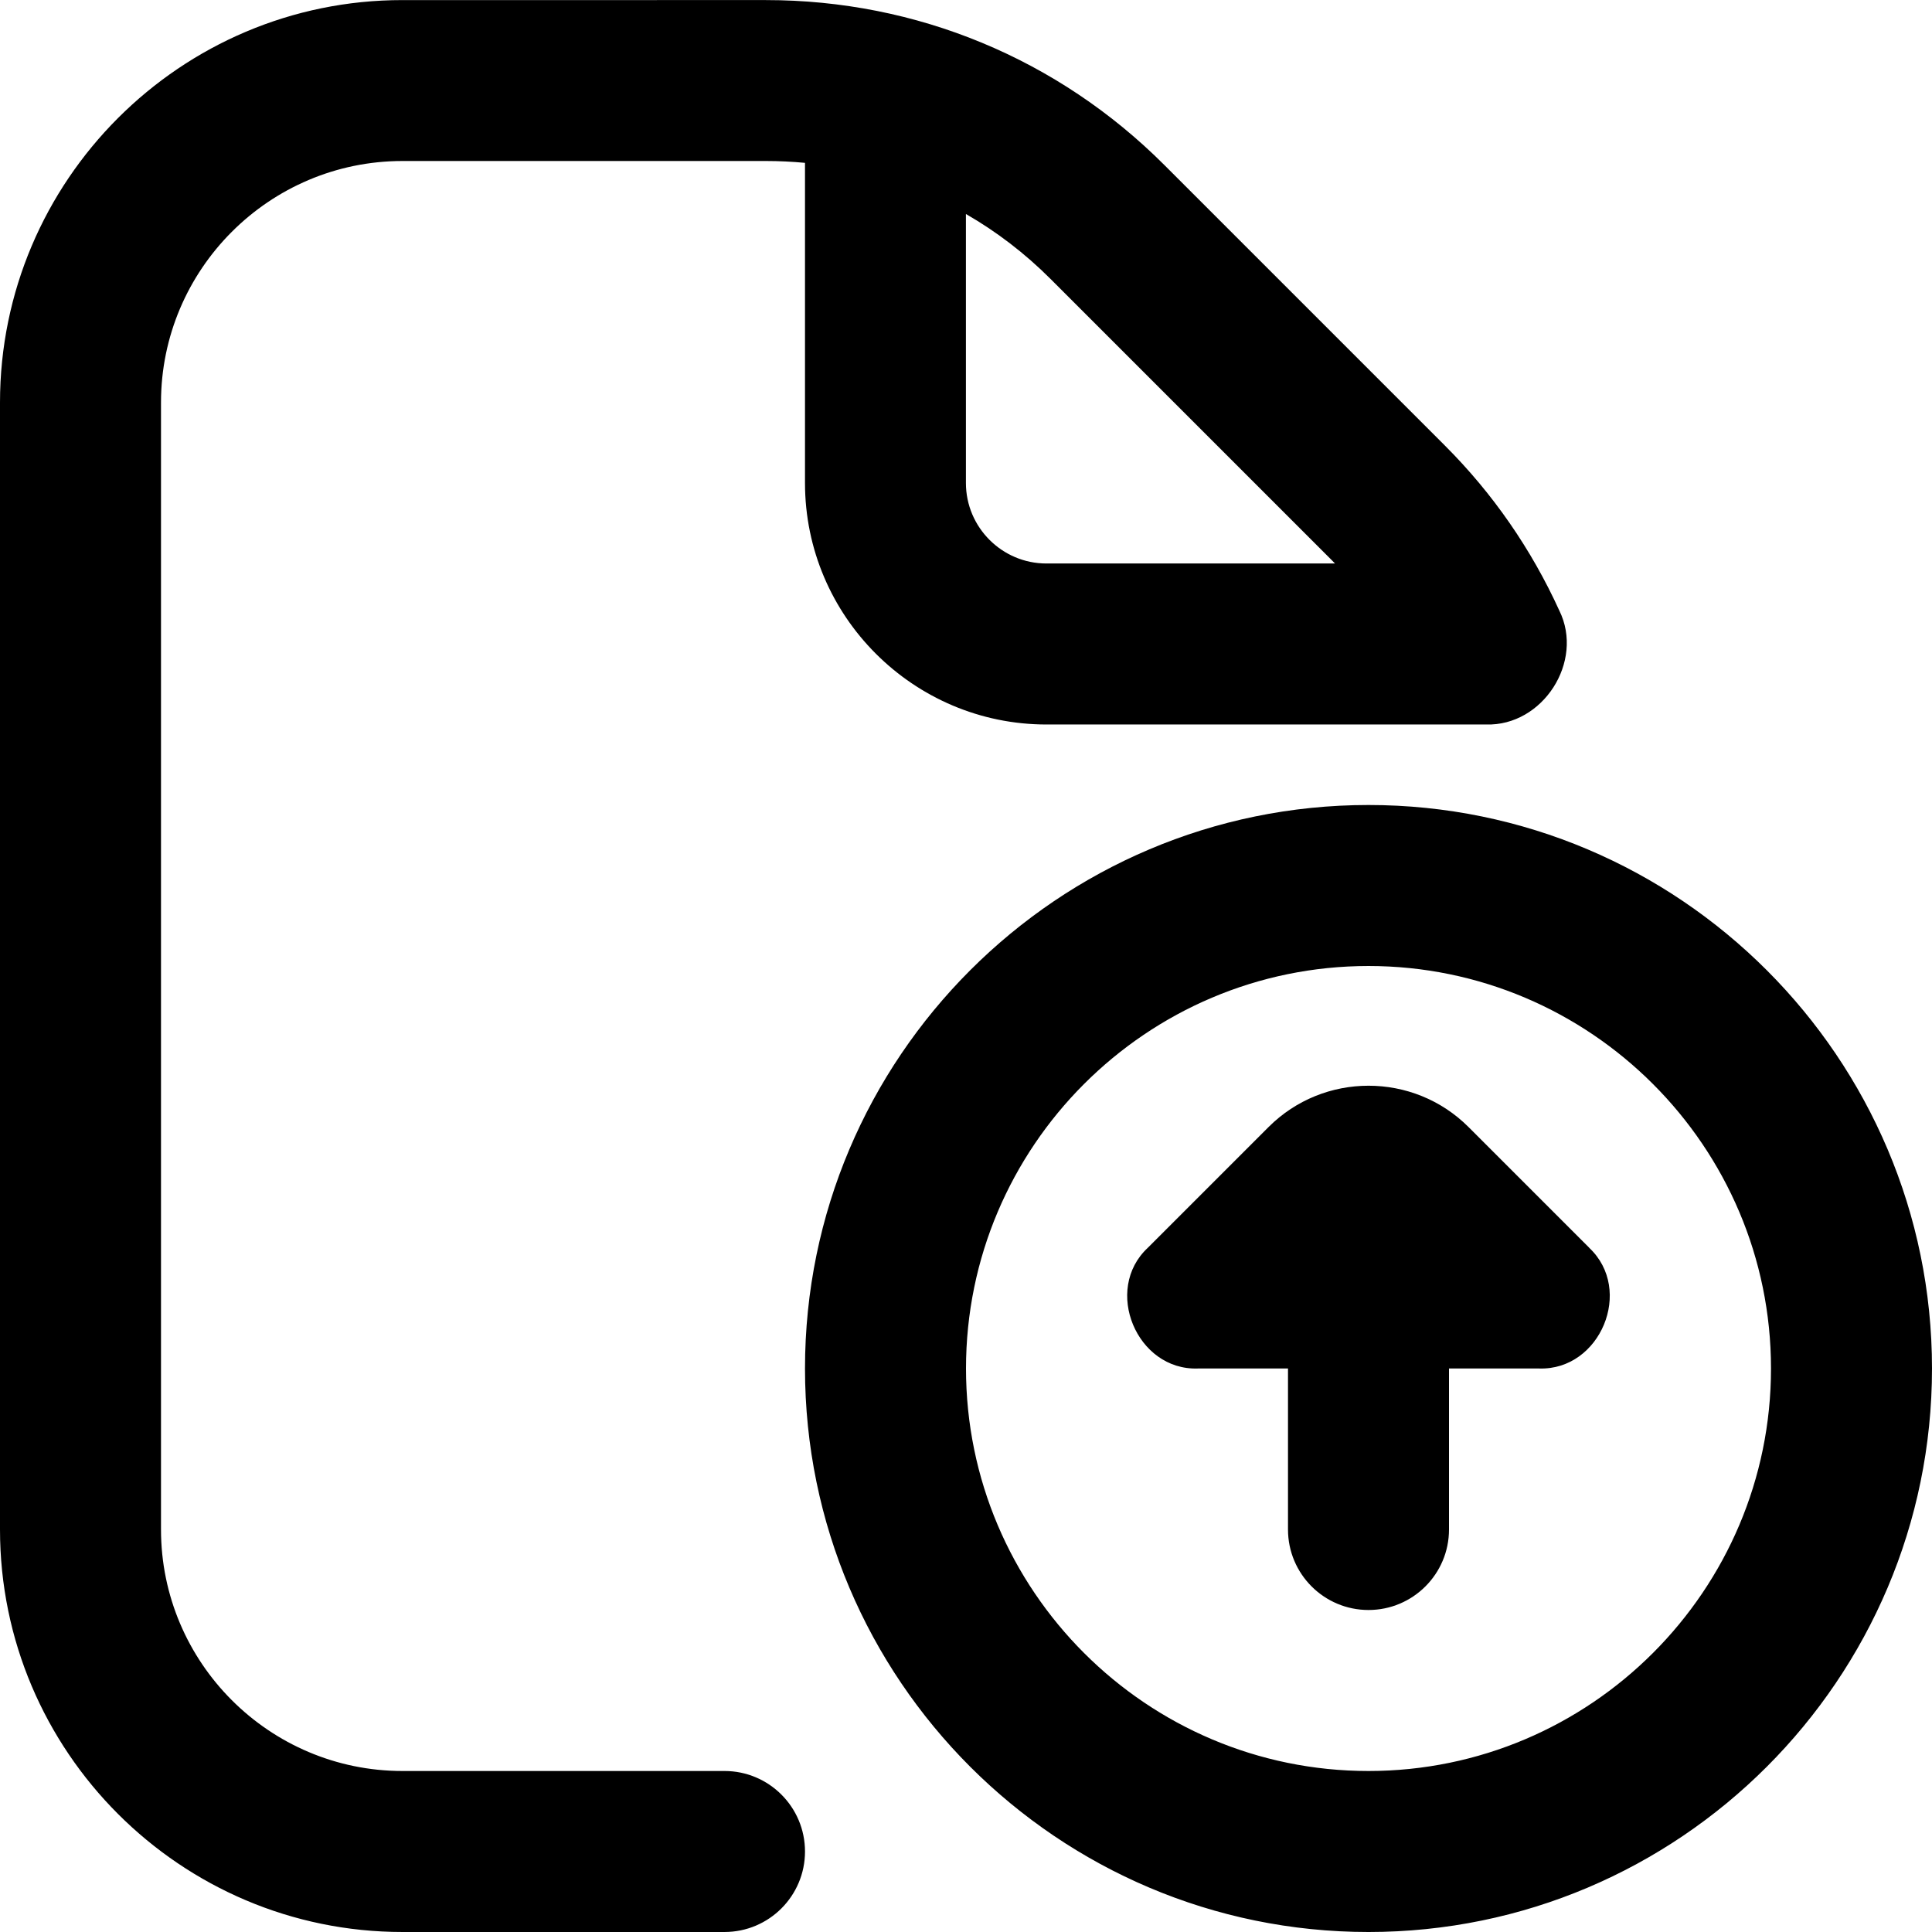 <?xml version="1.0" encoding="UTF-8"?>
<svg xmlns="http://www.w3.org/2000/svg" id="Layer_1" data-name="Layer 1" viewBox="0 0 24 24">
  <path d="M9,22H5c-1.654,0-3-1.346-3-3V5c0-1.654,1.346-3,3-3h4.515c.163,0,.325,.008,.485,.023v3.977c0,1.654,1.346,3,3,3h5.461c.705,.021,1.221-.781,.91-1.414-.349-.766-.827-1.456-1.421-2.05l-3.485-3.485c-1.322-1.322-3.08-2.05-4.95-2.05H5C2.243,0,0,2.243,0,5v14c0,2.757,2.243,5,5,5h4c.552,0,1-.448,1-1s-.448-1-1-1ZM12,2.659c.379,.218,.732,.488,1.05,.806l3.485,3.485c.017,.017,.033,.033,.049,.05h-3.585c-.551,0-1-.449-1-1V2.659Zm5,7.341c-3.86,0-7,3.14-7,7s3.14,7,7,7,7-3.14,7-7-3.14-7-7-7Zm0,12c-2.757,0-5-2.243-5-5s2.243-5,5-5,5,2.243,5,5-2.243,5-5,5Zm2.742-6.499c.556,.522,.138,1.523-.621,1.499h-1.121v2c0,.552-.448,1-1,1s-1-.448-1-1v-2h-1.121c-.759,.026-1.178-.98-.621-1.499l1.5-1.5c.685-.685,1.8-.685,2.485,0l1.5,1.5Z"/>
</svg>
